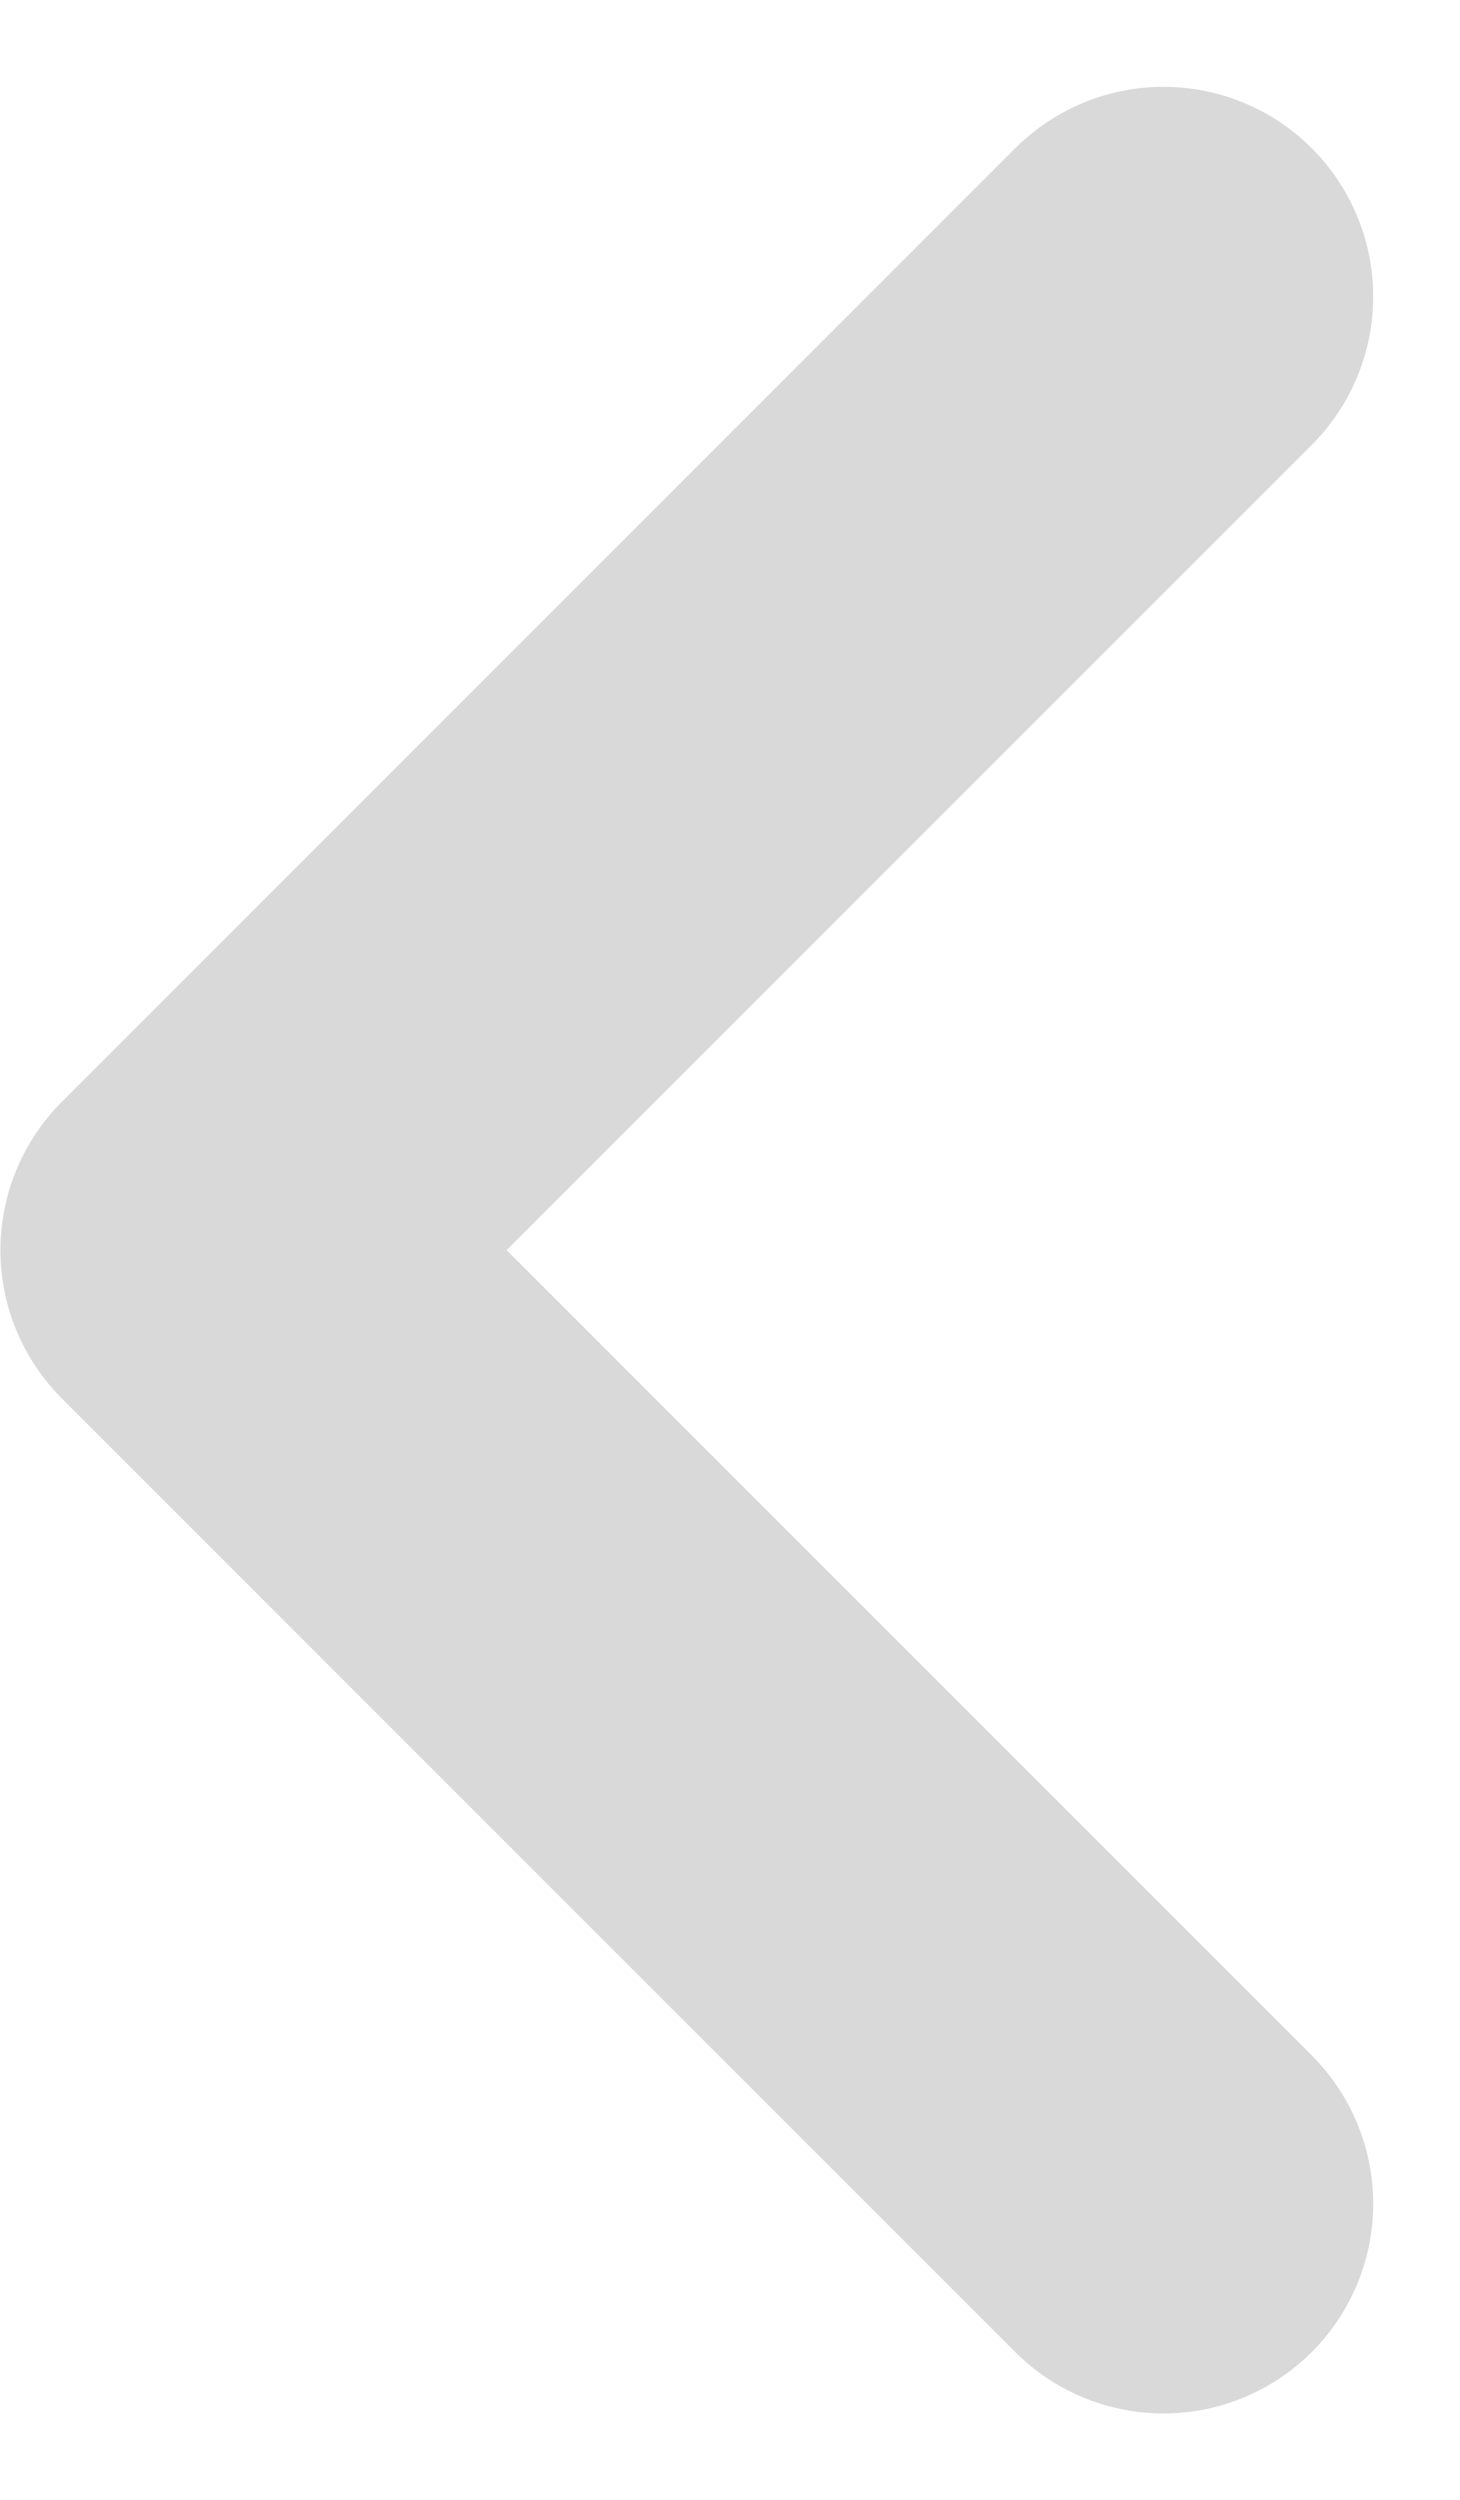 <svg xmlns="http://www.w3.org/2000/svg" width="6.963" height="11.922" viewBox="0 0 6.963 11.922">
  <path id="Path_1045" d="M-21425,7907.193l4.547,4.547-4.547,4.547" transform="translate(-21419.451 7917.701) rotate(180)" fill="none" stroke="#d9d9d9" stroke-linecap="round" stroke-linejoin="round" stroke-width="2"/>
</svg>
